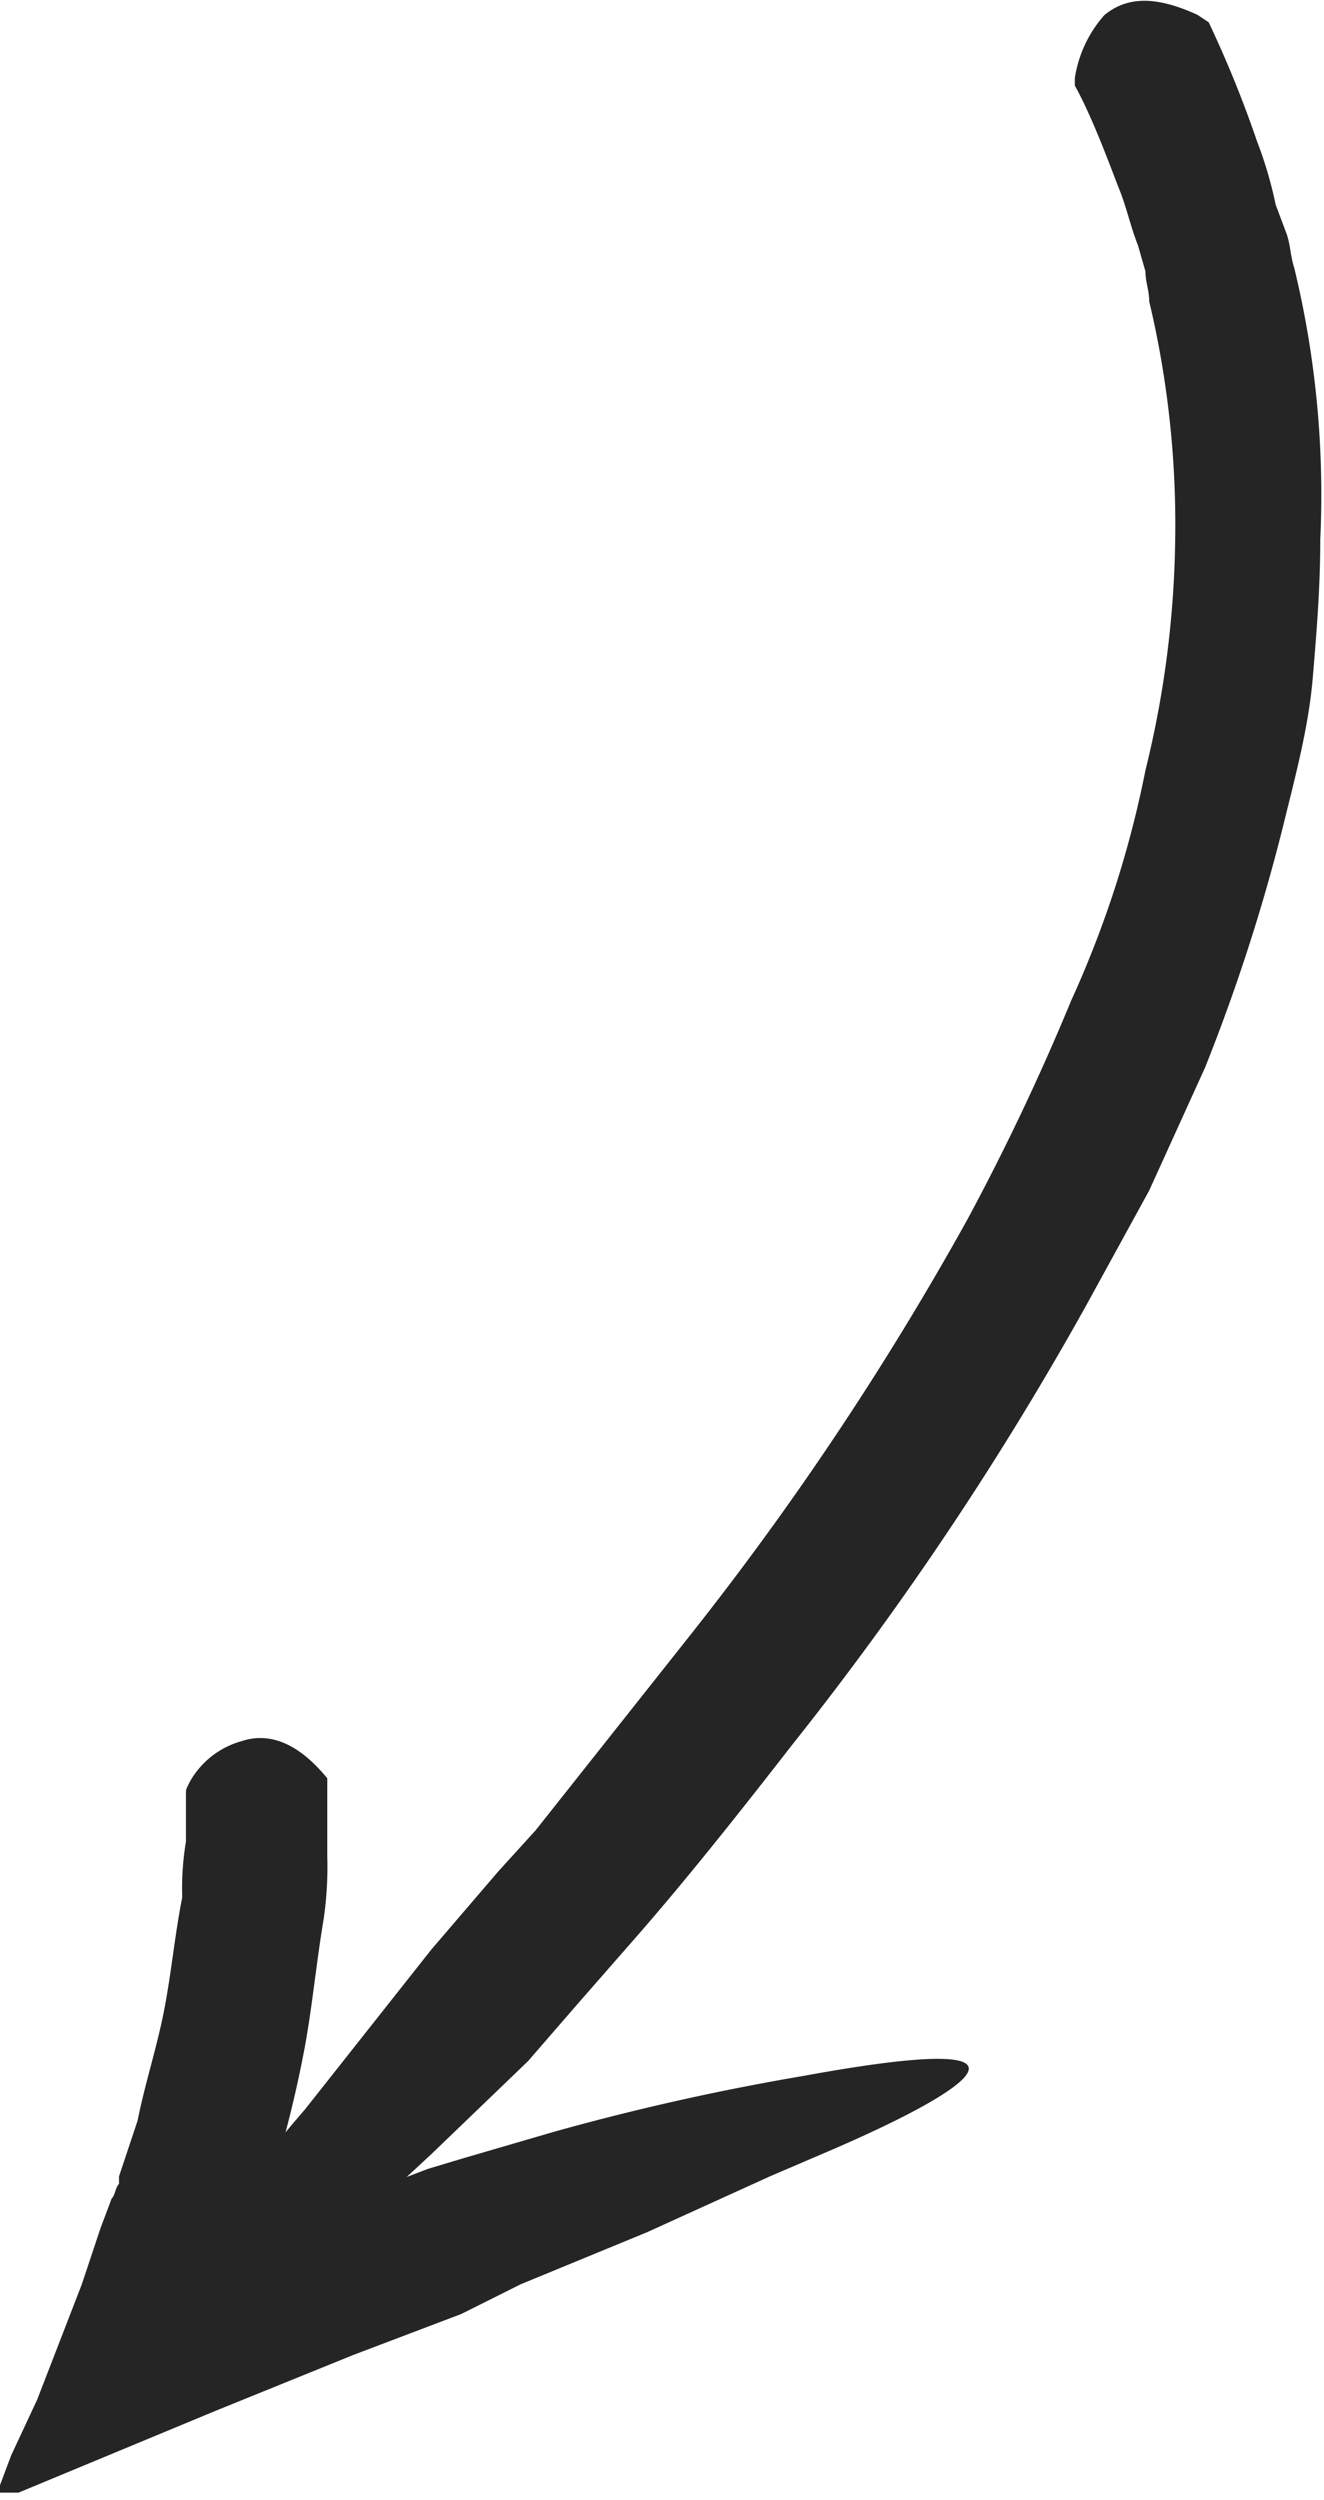<svg id="efca15e4-ac4a-4307-9852-ffeaa3541ff2" data-name="Objects" xmlns="http://www.w3.org/2000/svg" viewBox="0 0 35.6 67.2">
  <defs>
    <style>
      .af51321b-f38f-45d9-9402-d44643e3cc6d {
        fill: #252525;
      }
    </style>
  </defs>
  <g>
    <path class="af51321b-f38f-45d9-9402-d44643e3cc6d" d="M559.4,970.9c0-.1,0-.1.1-.3a2.3,2.3,0,0,1,1.4-1.1c.6-.2,1.4-.1,2.3,1v2.1a9.7,9.7,0,0,1-.1,1.7c-.2,1.2-.3,2.3-.5,3.4a31.8,31.8,0,0,1-.8,3.3l-.5,1.6v.2h.1l.6-.3.5-.2,3.4-1.3,1-.3,2.4-.7a65.8,65.8,0,0,1,6.7-1.5c7.1-1.3,4.5.4.5,2.1l-1.4.6-3.3,1.5-3.4,1.4-1.6.8-2.9,1.1-3.7,1.5-5.3,2.2h-.5v-.2l.3-.8.7-1.5,1.2-3.1.5-1.5.3-.8c.1-.1.1-.3.2-.4v-.2l.5-1.5c.2-1,.5-1.9.7-2.9s.3-2.1.5-3.1a7.6,7.6,0,0,1,.1-1.5v-1.5Z" transform="translate(-554.4 -922.7)"/>
    <path class="af51321b-f38f-45d9-9402-d44643e3cc6d" d="M583.3,925v-.2a3.3,3.3,0,0,1,.8-1.7c.5-.4,1.2-.6,2.5,0l.3.2a30.5,30.5,0,0,1,1.3,3.2,10.9,10.9,0,0,1,.5,1.7l.3.8c.1.3.1.6.2.9a25.9,25.9,0,0,1,.7,7.3c0,1.3-.1,2.5-.2,3.7s-.4,2.4-.7,3.6a50.5,50.5,0,0,1-2.2,6.9l-1.5,3.3-1.7,3.1a86.7,86.7,0,0,1-7.9,11.8c-1.4,1.8-2.9,3.7-4.4,5.4l-1.4,1.6-1.3,1.5-2.6,2.5c-1.5,1.4-3.4,3.1-5,4.4-5.5,4.7-4.2,2-1.5-1.5a38.4,38.4,0,0,1,3.1-4.1l3.4-4.3,1.2-1.4.6-.7,1-1.1,4.2-5.3a82.4,82.4,0,0,0,7.4-11.1,63.6,63.6,0,0,0,2.8-5.9,28.5,28.5,0,0,0,1.2-3.1,28.1,28.1,0,0,0,.8-3.1,27.2,27.2,0,0,0,.8-6.3,25.9,25.9,0,0,0-.7-6.3c0-.3-.1-.5-.1-.8l-.2-.7c-.2-.5-.3-1-.5-1.5S583.8,925.9,583.3,925Z" transform="translate(-554.4 -922.7)"/>
  </g>
</svg>
